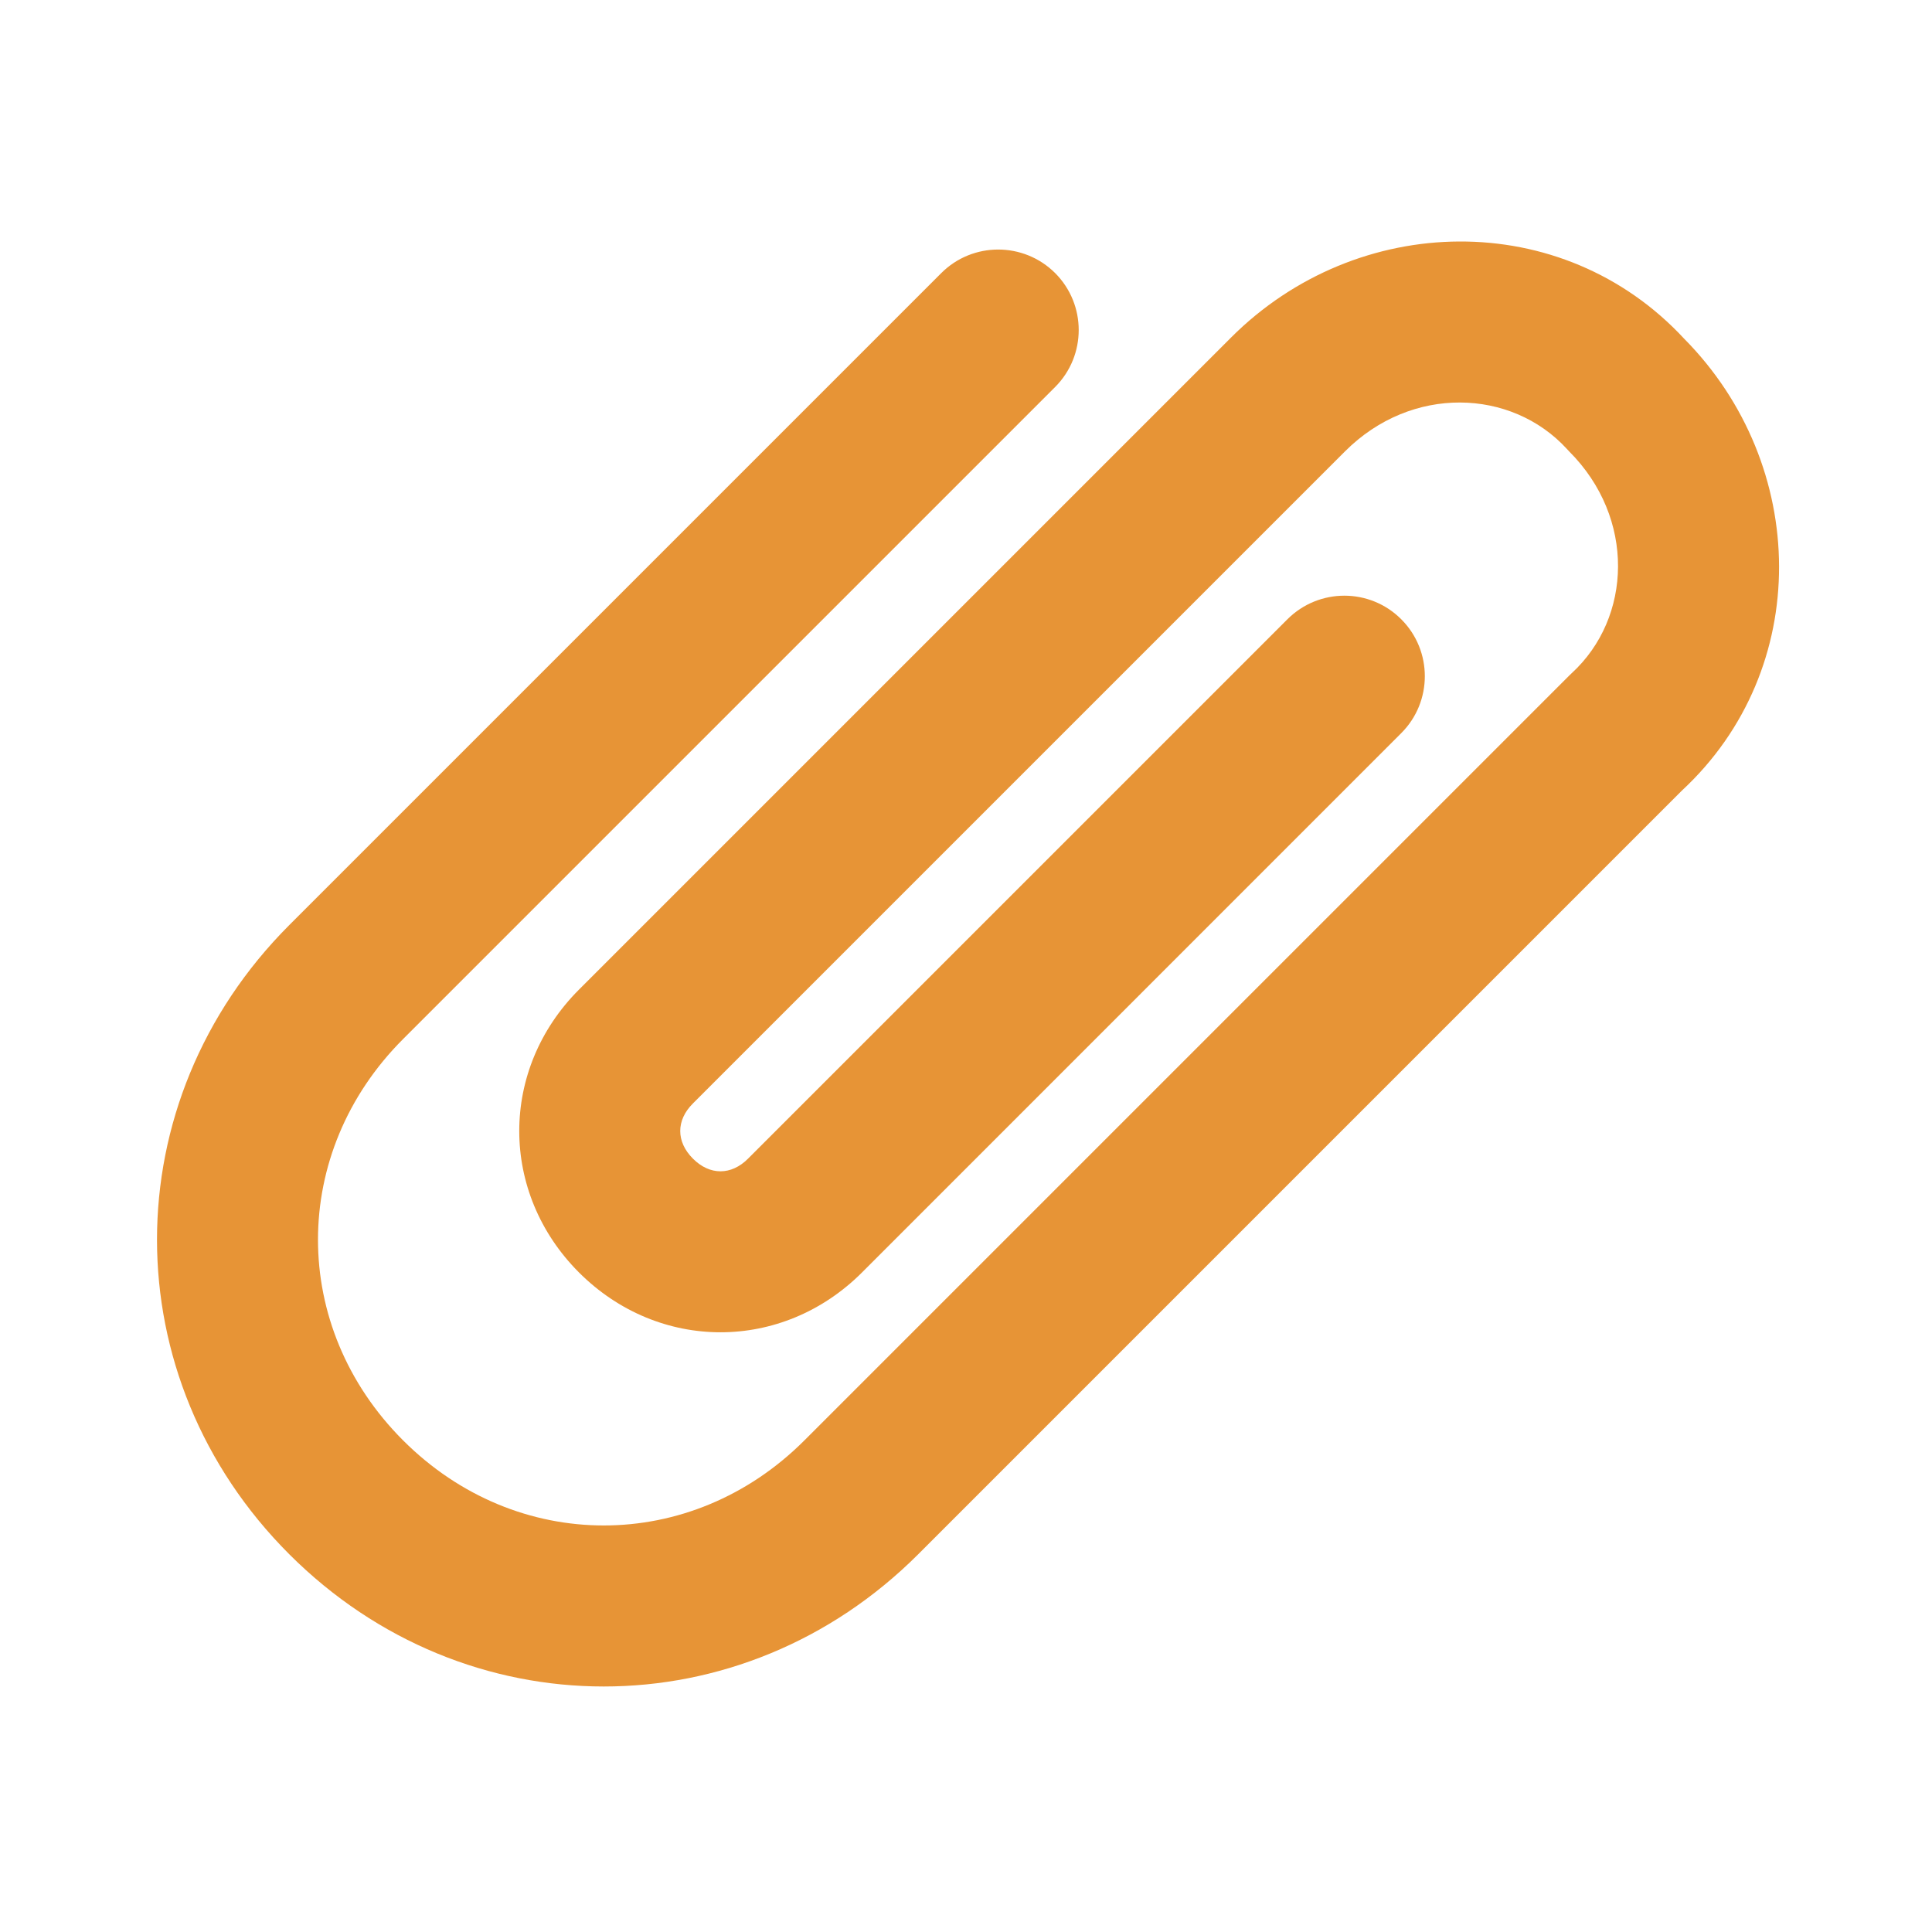 <svg width="20" height="20" viewBox="0 0 20 20" fill="none" xmlns="http://www.w3.org/2000/svg">
	<path d="M16.219 4.646C15.646 4.022 14.612 3.983 13.923 4.673L7.173 11.423C6.998 11.597 6.998 11.819 7.173 11.994C7.347 12.169 7.57 12.169 7.744 11.994L13.327 6.411C13.653 6.085 14.181 6.085 14.506 6.411C14.831 6.736 14.831 7.264 14.506 7.589L8.923 13.173C8.097 13.998 6.82 13.998 5.994 13.173C5.169 12.347 5.169 11.069 5.994 10.244L12.744 3.494C14.05 2.188 16.173 2.145 17.435 3.507C18.729 4.814 18.767 6.926 17.411 8.184L9.506 16.089C7.68 17.915 4.82 17.915 2.994 16.089C1.169 14.264 1.169 11.403 2.994 9.577L9.744 2.827C10.069 2.502 10.597 2.502 10.923 2.827C11.248 3.153 11.248 3.68 10.923 4.006L4.173 10.756C2.998 11.931 2.998 13.736 4.173 14.911C5.347 16.085 7.153 16.085 8.327 14.911L16.244 6.994C16.253 6.986 16.261 6.977 16.27 6.969C16.895 6.396 16.933 5.362 16.244 4.673C16.235 4.664 16.227 4.655 16.219 4.646Z" fill="#E79436" />
</svg>
